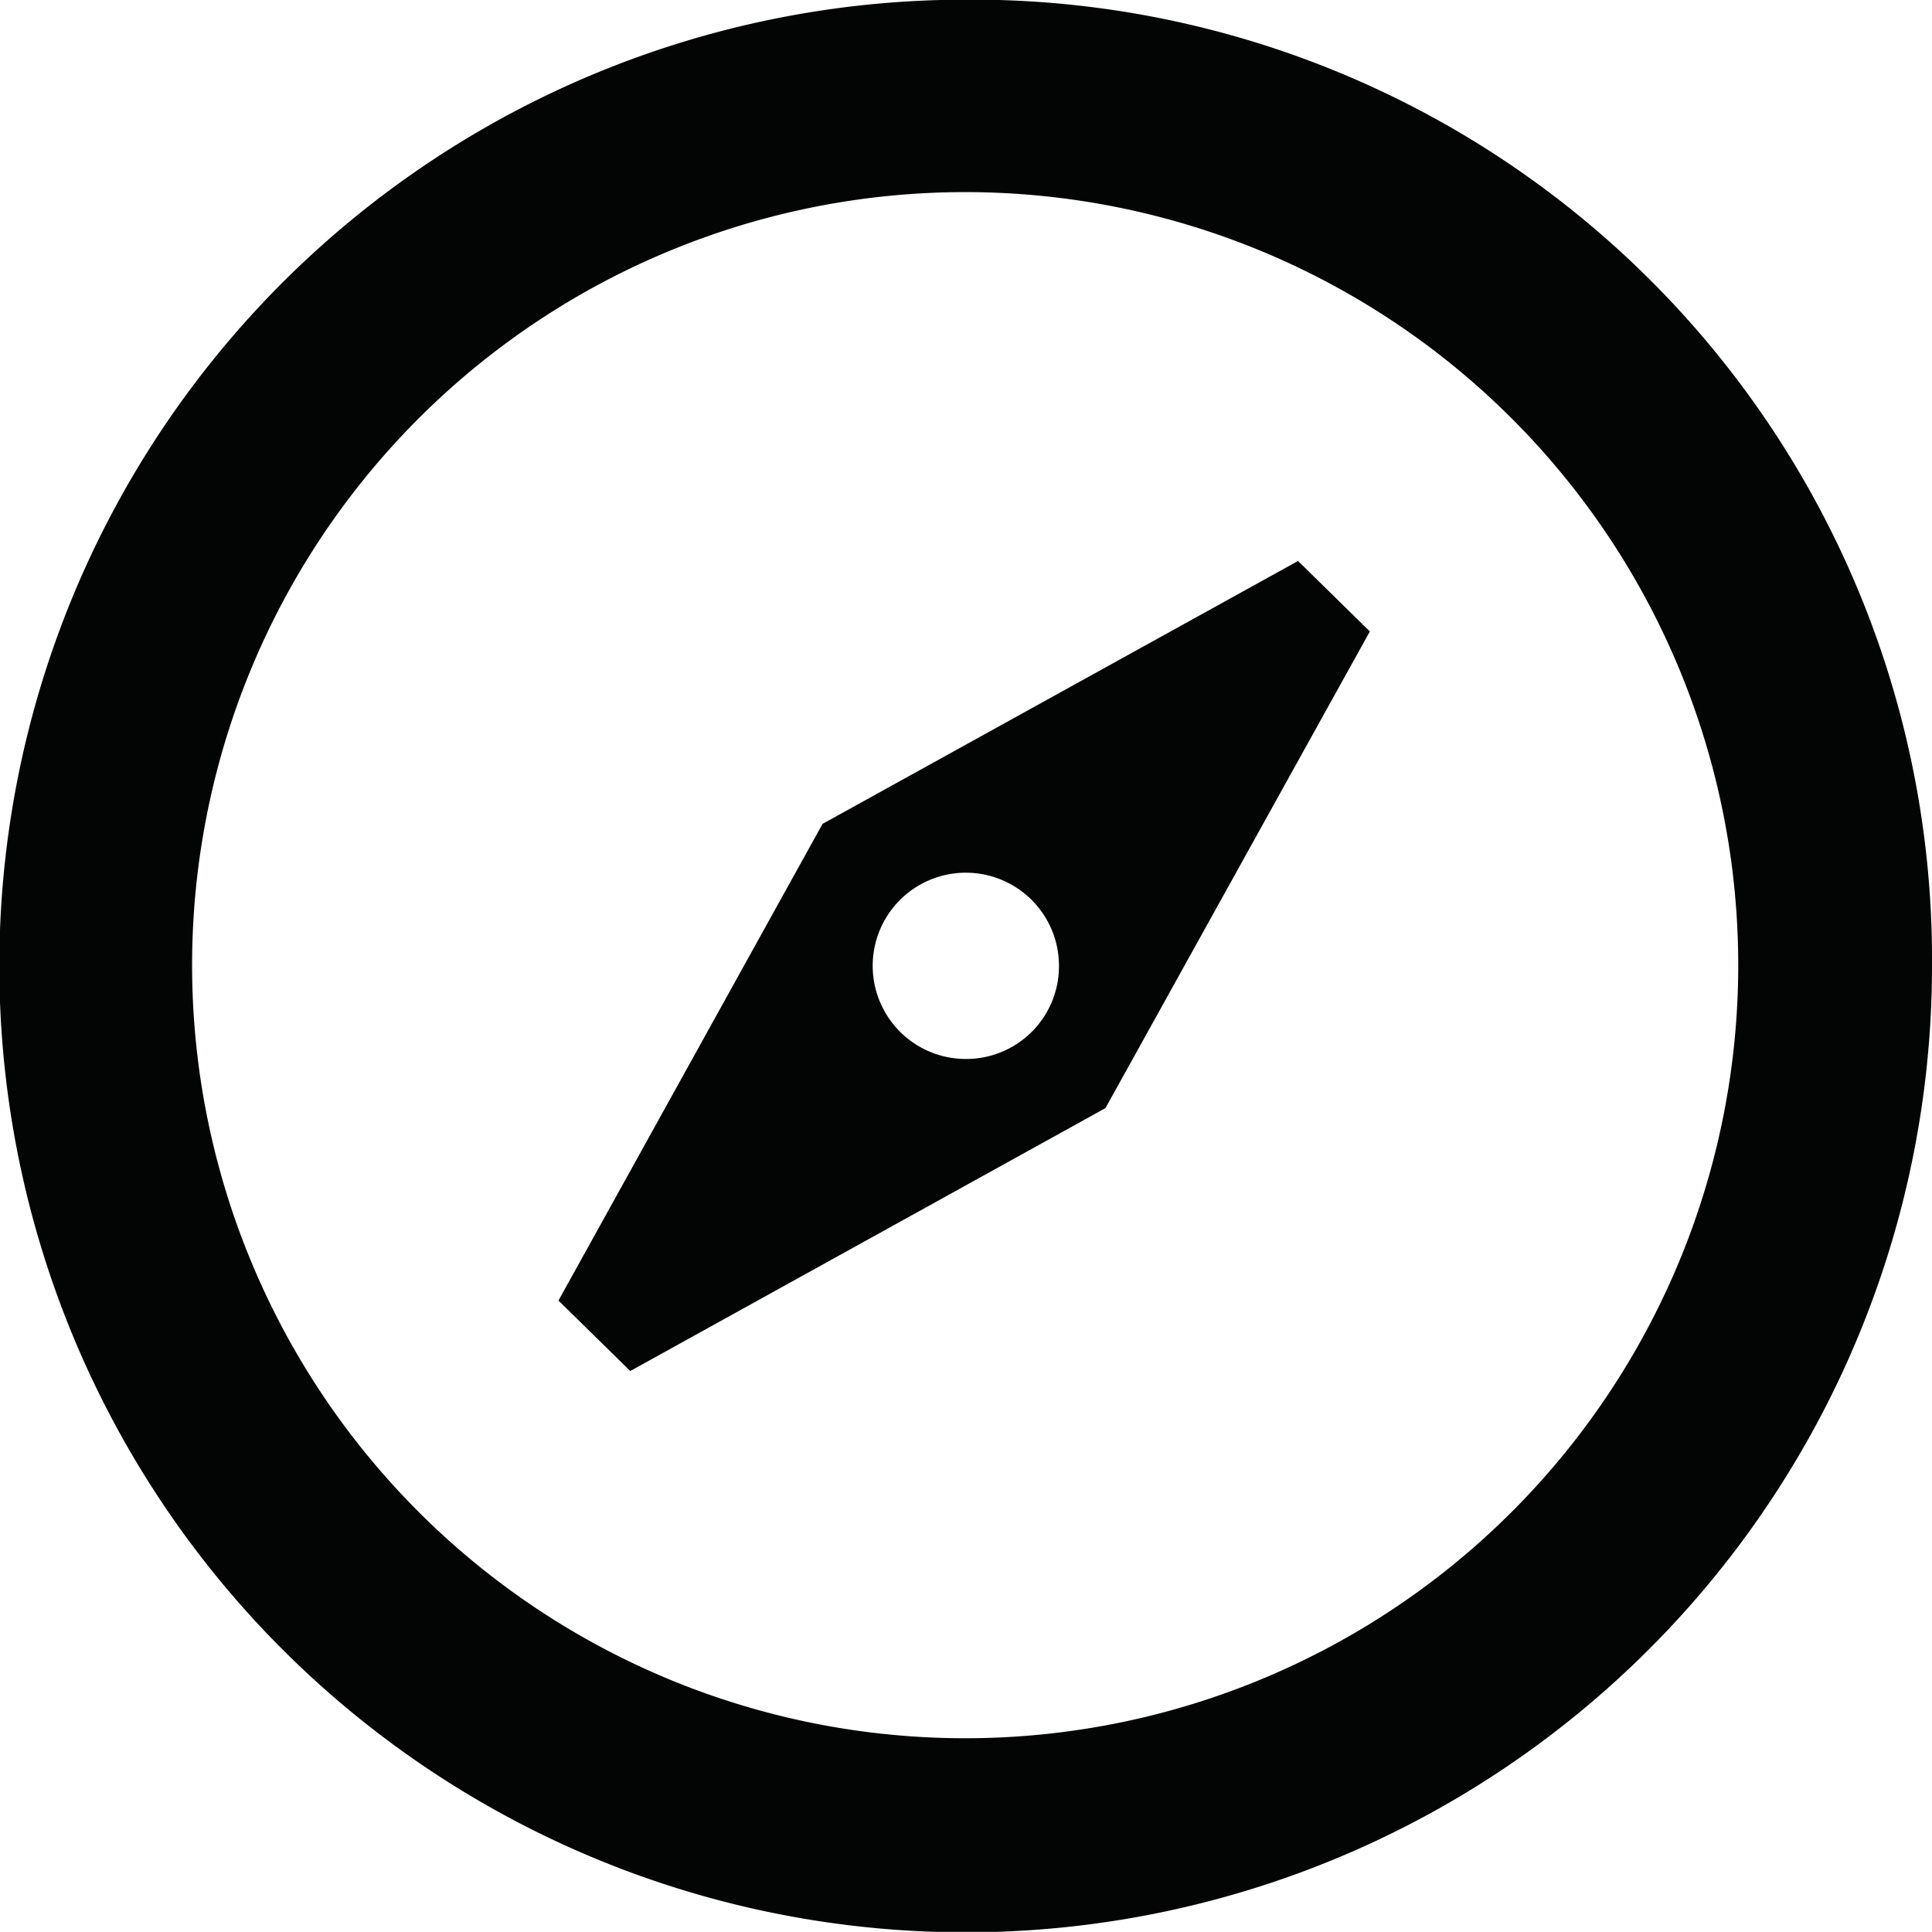<svg xmlns="http://www.w3.org/2000/svg" width="11.596" height="11.595" viewBox="0 0 11.596 11.595"><path d="M8143.651,454.974a5.8,5.8,0,1,1-5.8-5.8A5.76,5.76,0,0,1,8143.651,454.974Zm-1.163,0a4.64,4.64,0,1,0-1.359,3.276A4.641,4.641,0,0,0,8142.488,454.974Zm-2.642-2.431.431.423-1.587,2.861-2.852,1.578-.431-.423,1.585-2.861Zm-1.435,2.431a.559.559,0,1,0-.558.558A.557.557,0,0,0,8138.411,454.974Z" transform="translate(-8132.055 -449.176)" fill="#030504"/></svg>
